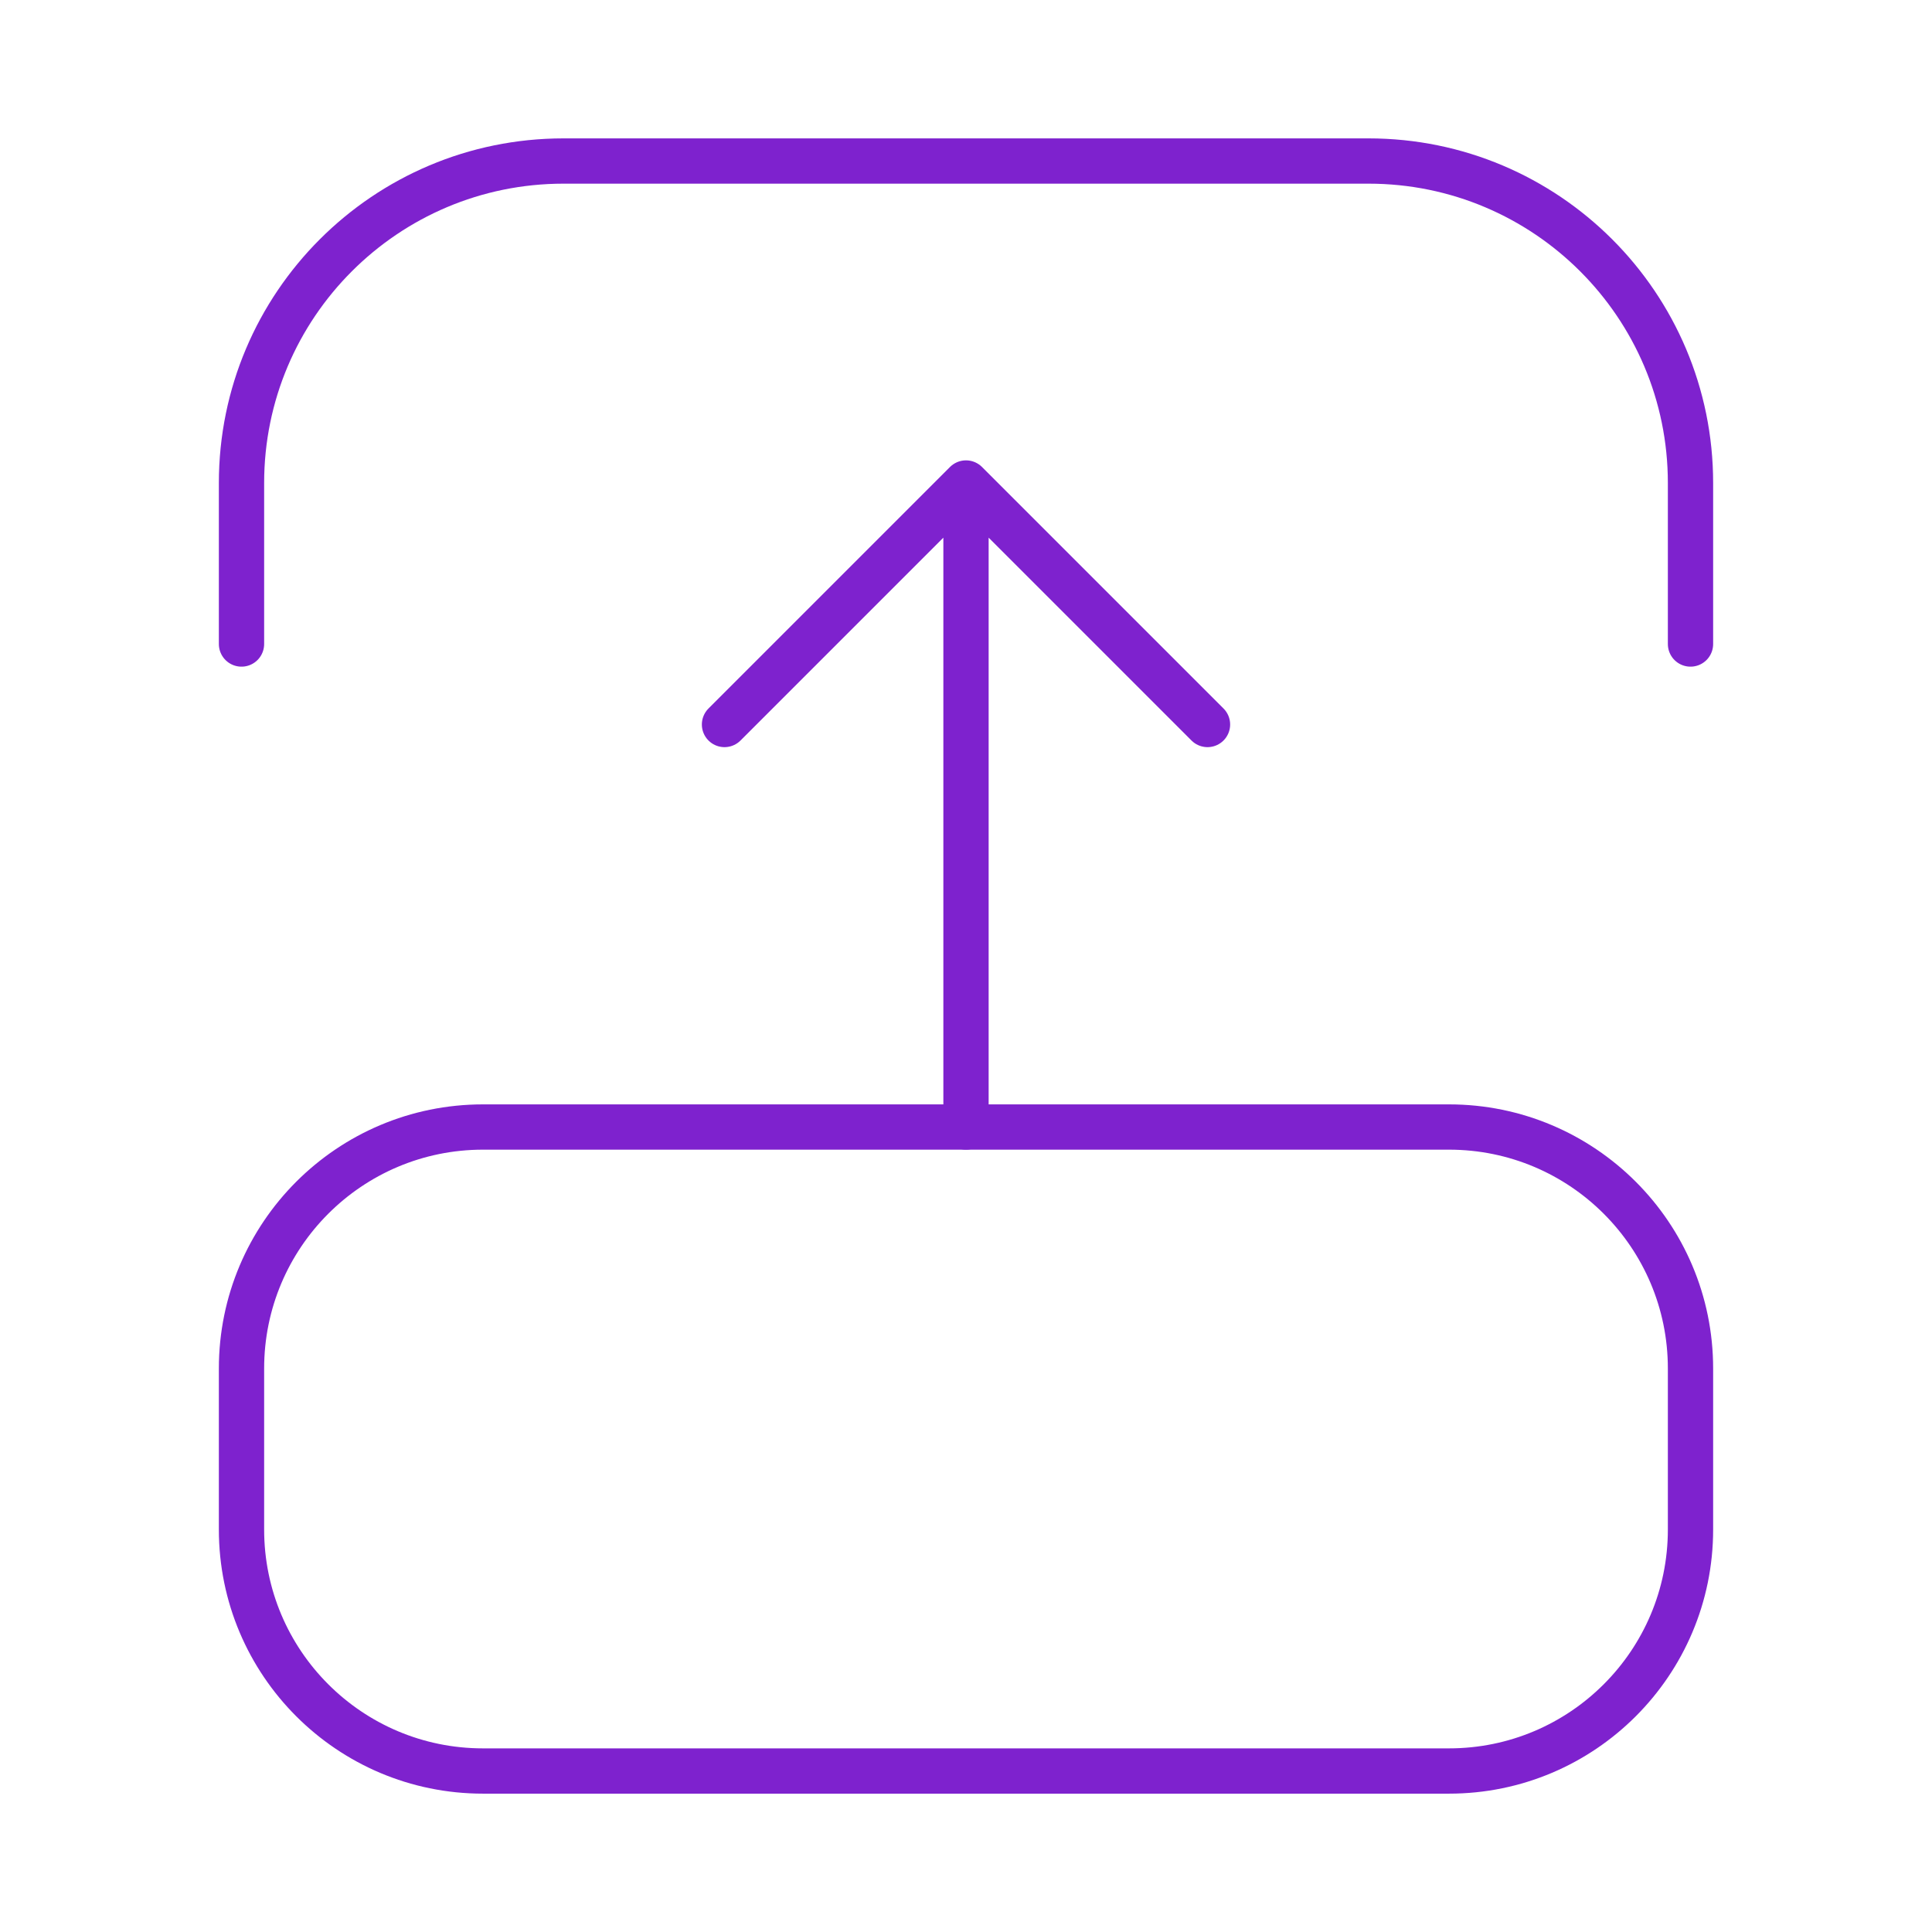 <svg width="64" height="64" viewBox="0 0 64 64" fill="none" xmlns="http://www.w3.org/2000/svg">
<path d="M48 58.667H16C11.582 58.667 8 55.085 8 50.667V45.334C8 40.915 11.582 37.334 16 37.334H48C52.418 37.334 56 40.915 56 45.334V50.667C56 55.085 52.418 58.667 48 58.667Z" stroke="#7E22CE" stroke-width="1.5"/>
<path d="M8 21.334V16C8 10.109 12.776 5.334 18.667 5.334H45.333C51.224 5.334 56 10.109 56 16V21.334" stroke="#7E22CE" stroke-width="1.5" stroke-linecap="round" stroke-linejoin="round"/>
<path d="M32 16L40 24M32 37.334V16V37.334ZM32 16L24 24L32 16Z" stroke="#7E22CE" stroke-width="1.5" stroke-linecap="round" stroke-linejoin="round"/>
</svg>
